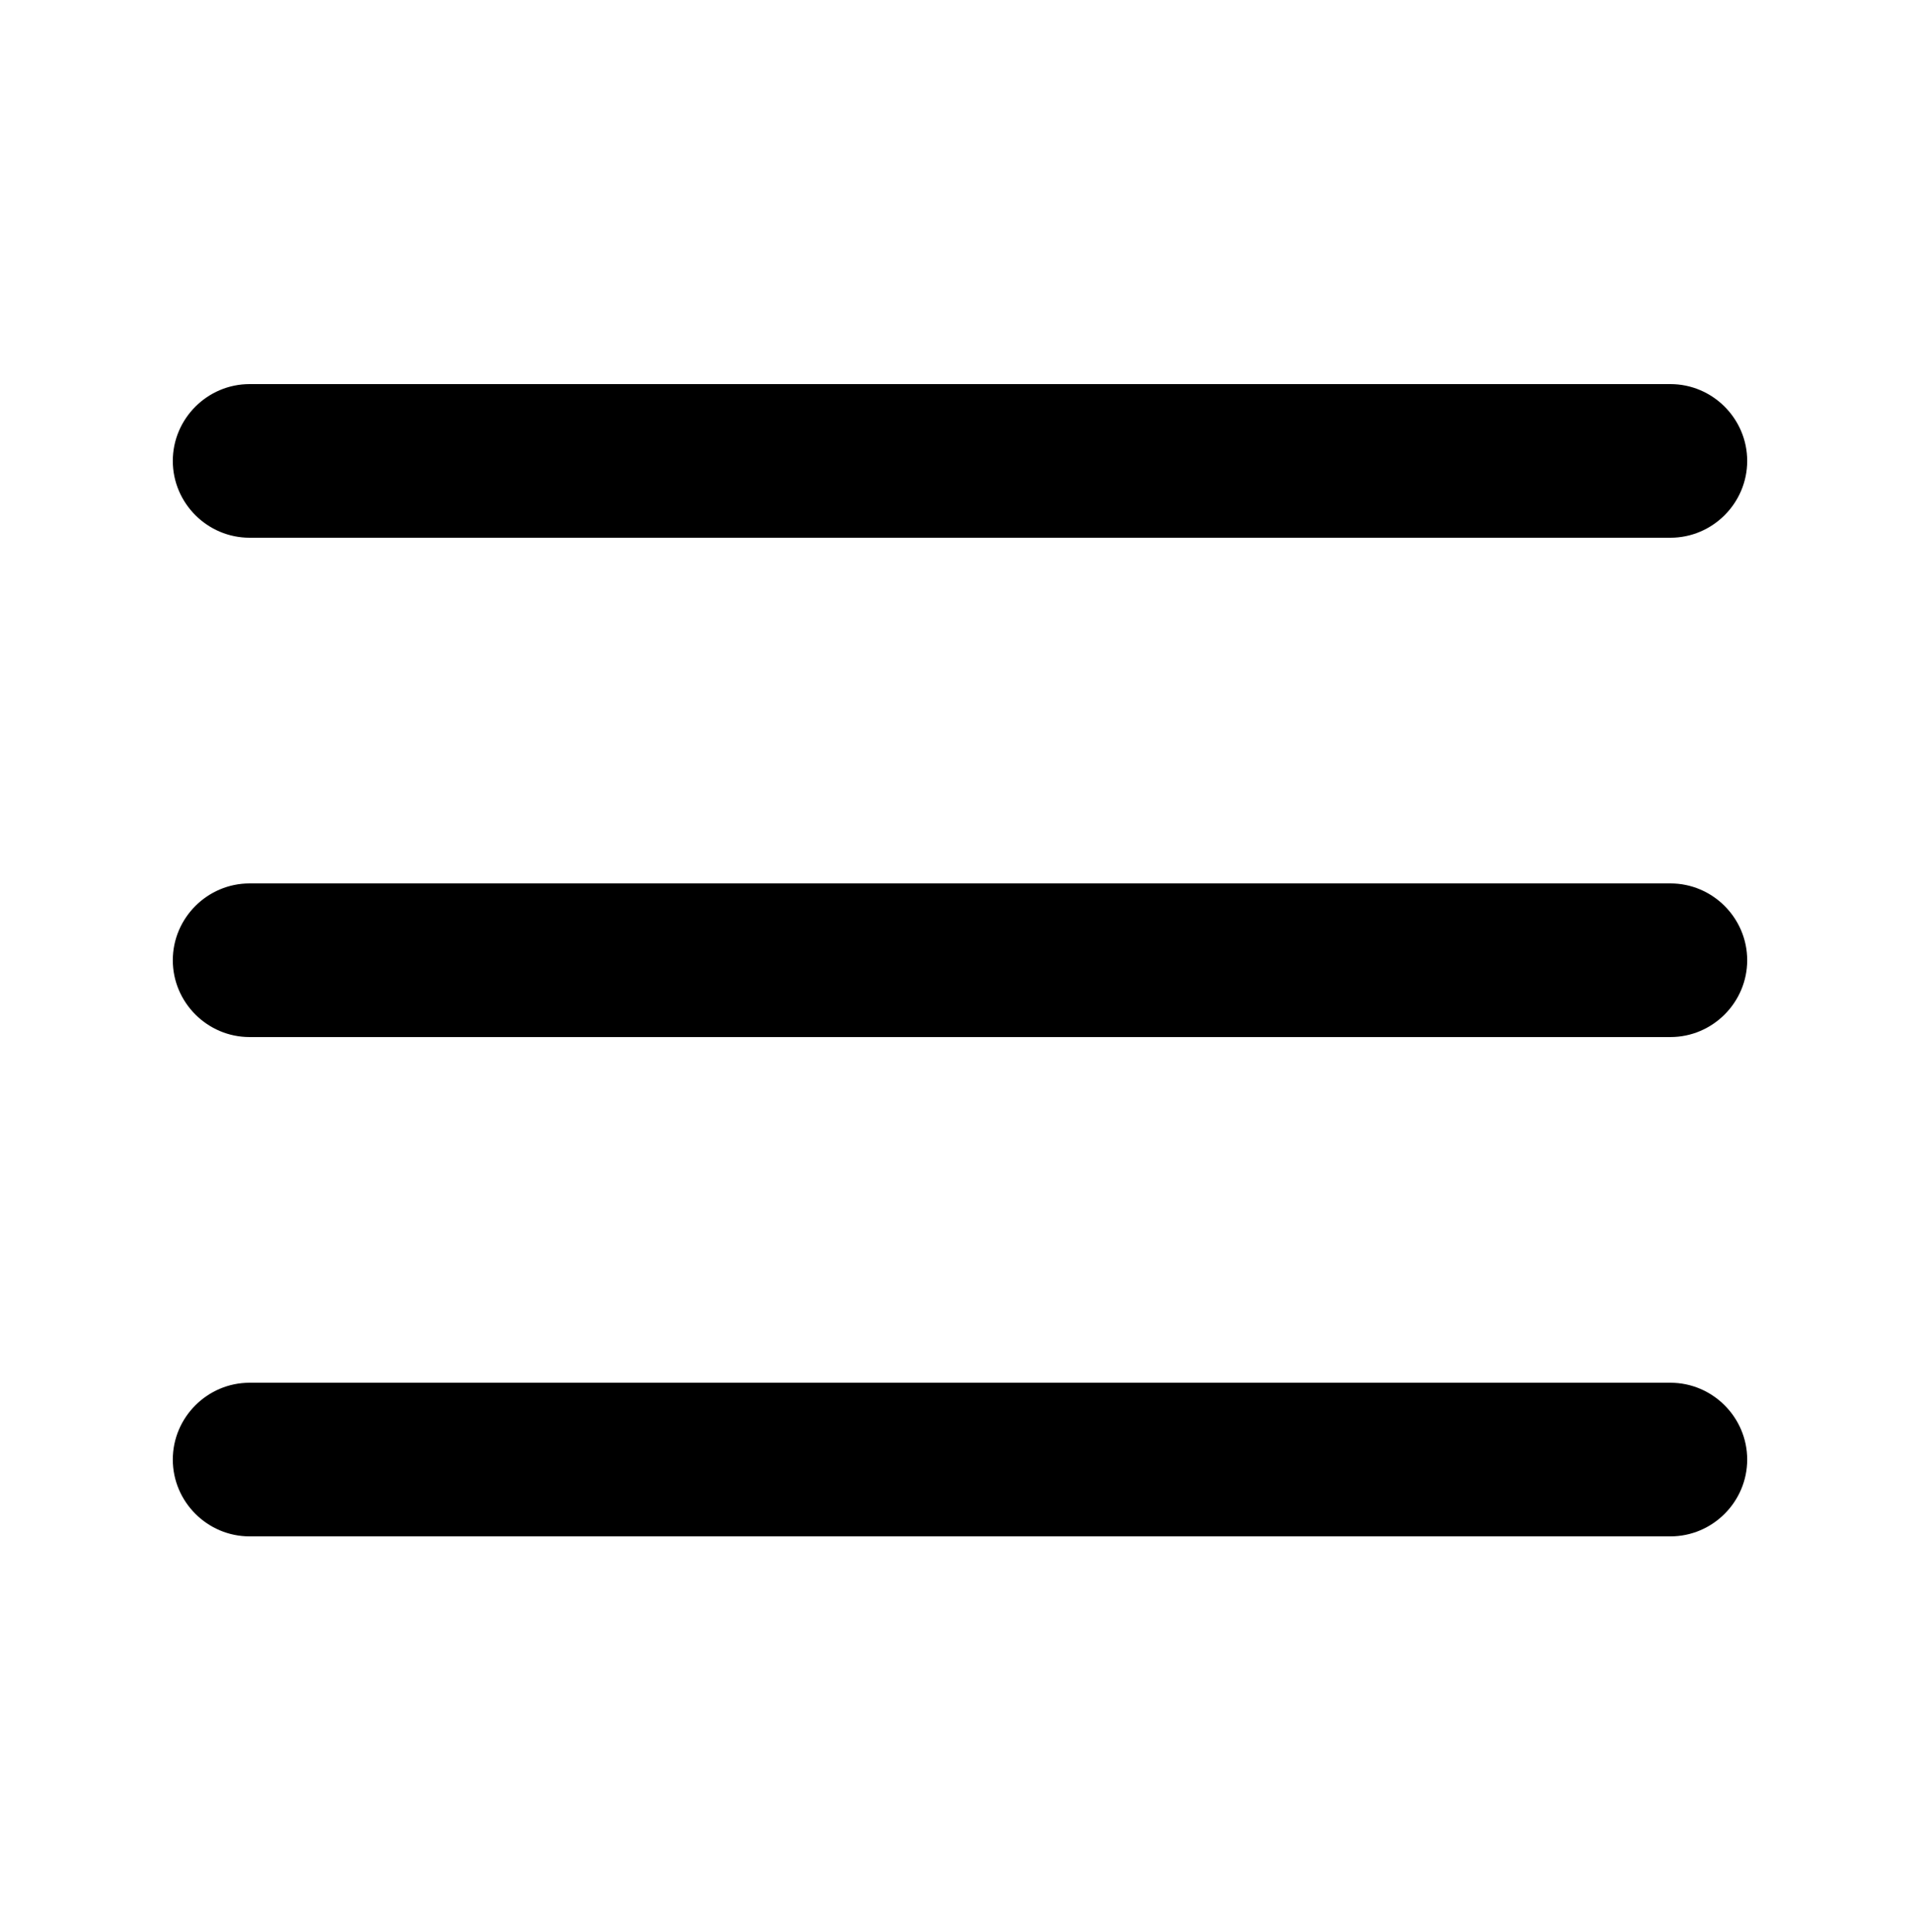 <svg xmlns="http://www.w3.org/2000/svg" xml:space="preserve" style="enable-background:new 0 0 100 100.6" viewBox="0 0 100 100.6"><path d="M13 20c-2.2 0-4 1.8-4 4s1.8 4 4 4h74c2.2 0 4-1.8 4-4s-1.8-4-4-4H13zm0 26c-2.2 0-4 1.8-4 4s1.8 4 4 4h74c2.2 0 4-1.8 4-4s-1.8-4-4-4H13zm0 26c-2.2 0-4 1.8-4 4s1.8 4 4 4h74c2.2 0 4-1.8 4-4s-1.8-4-4-4H13z"/></svg>